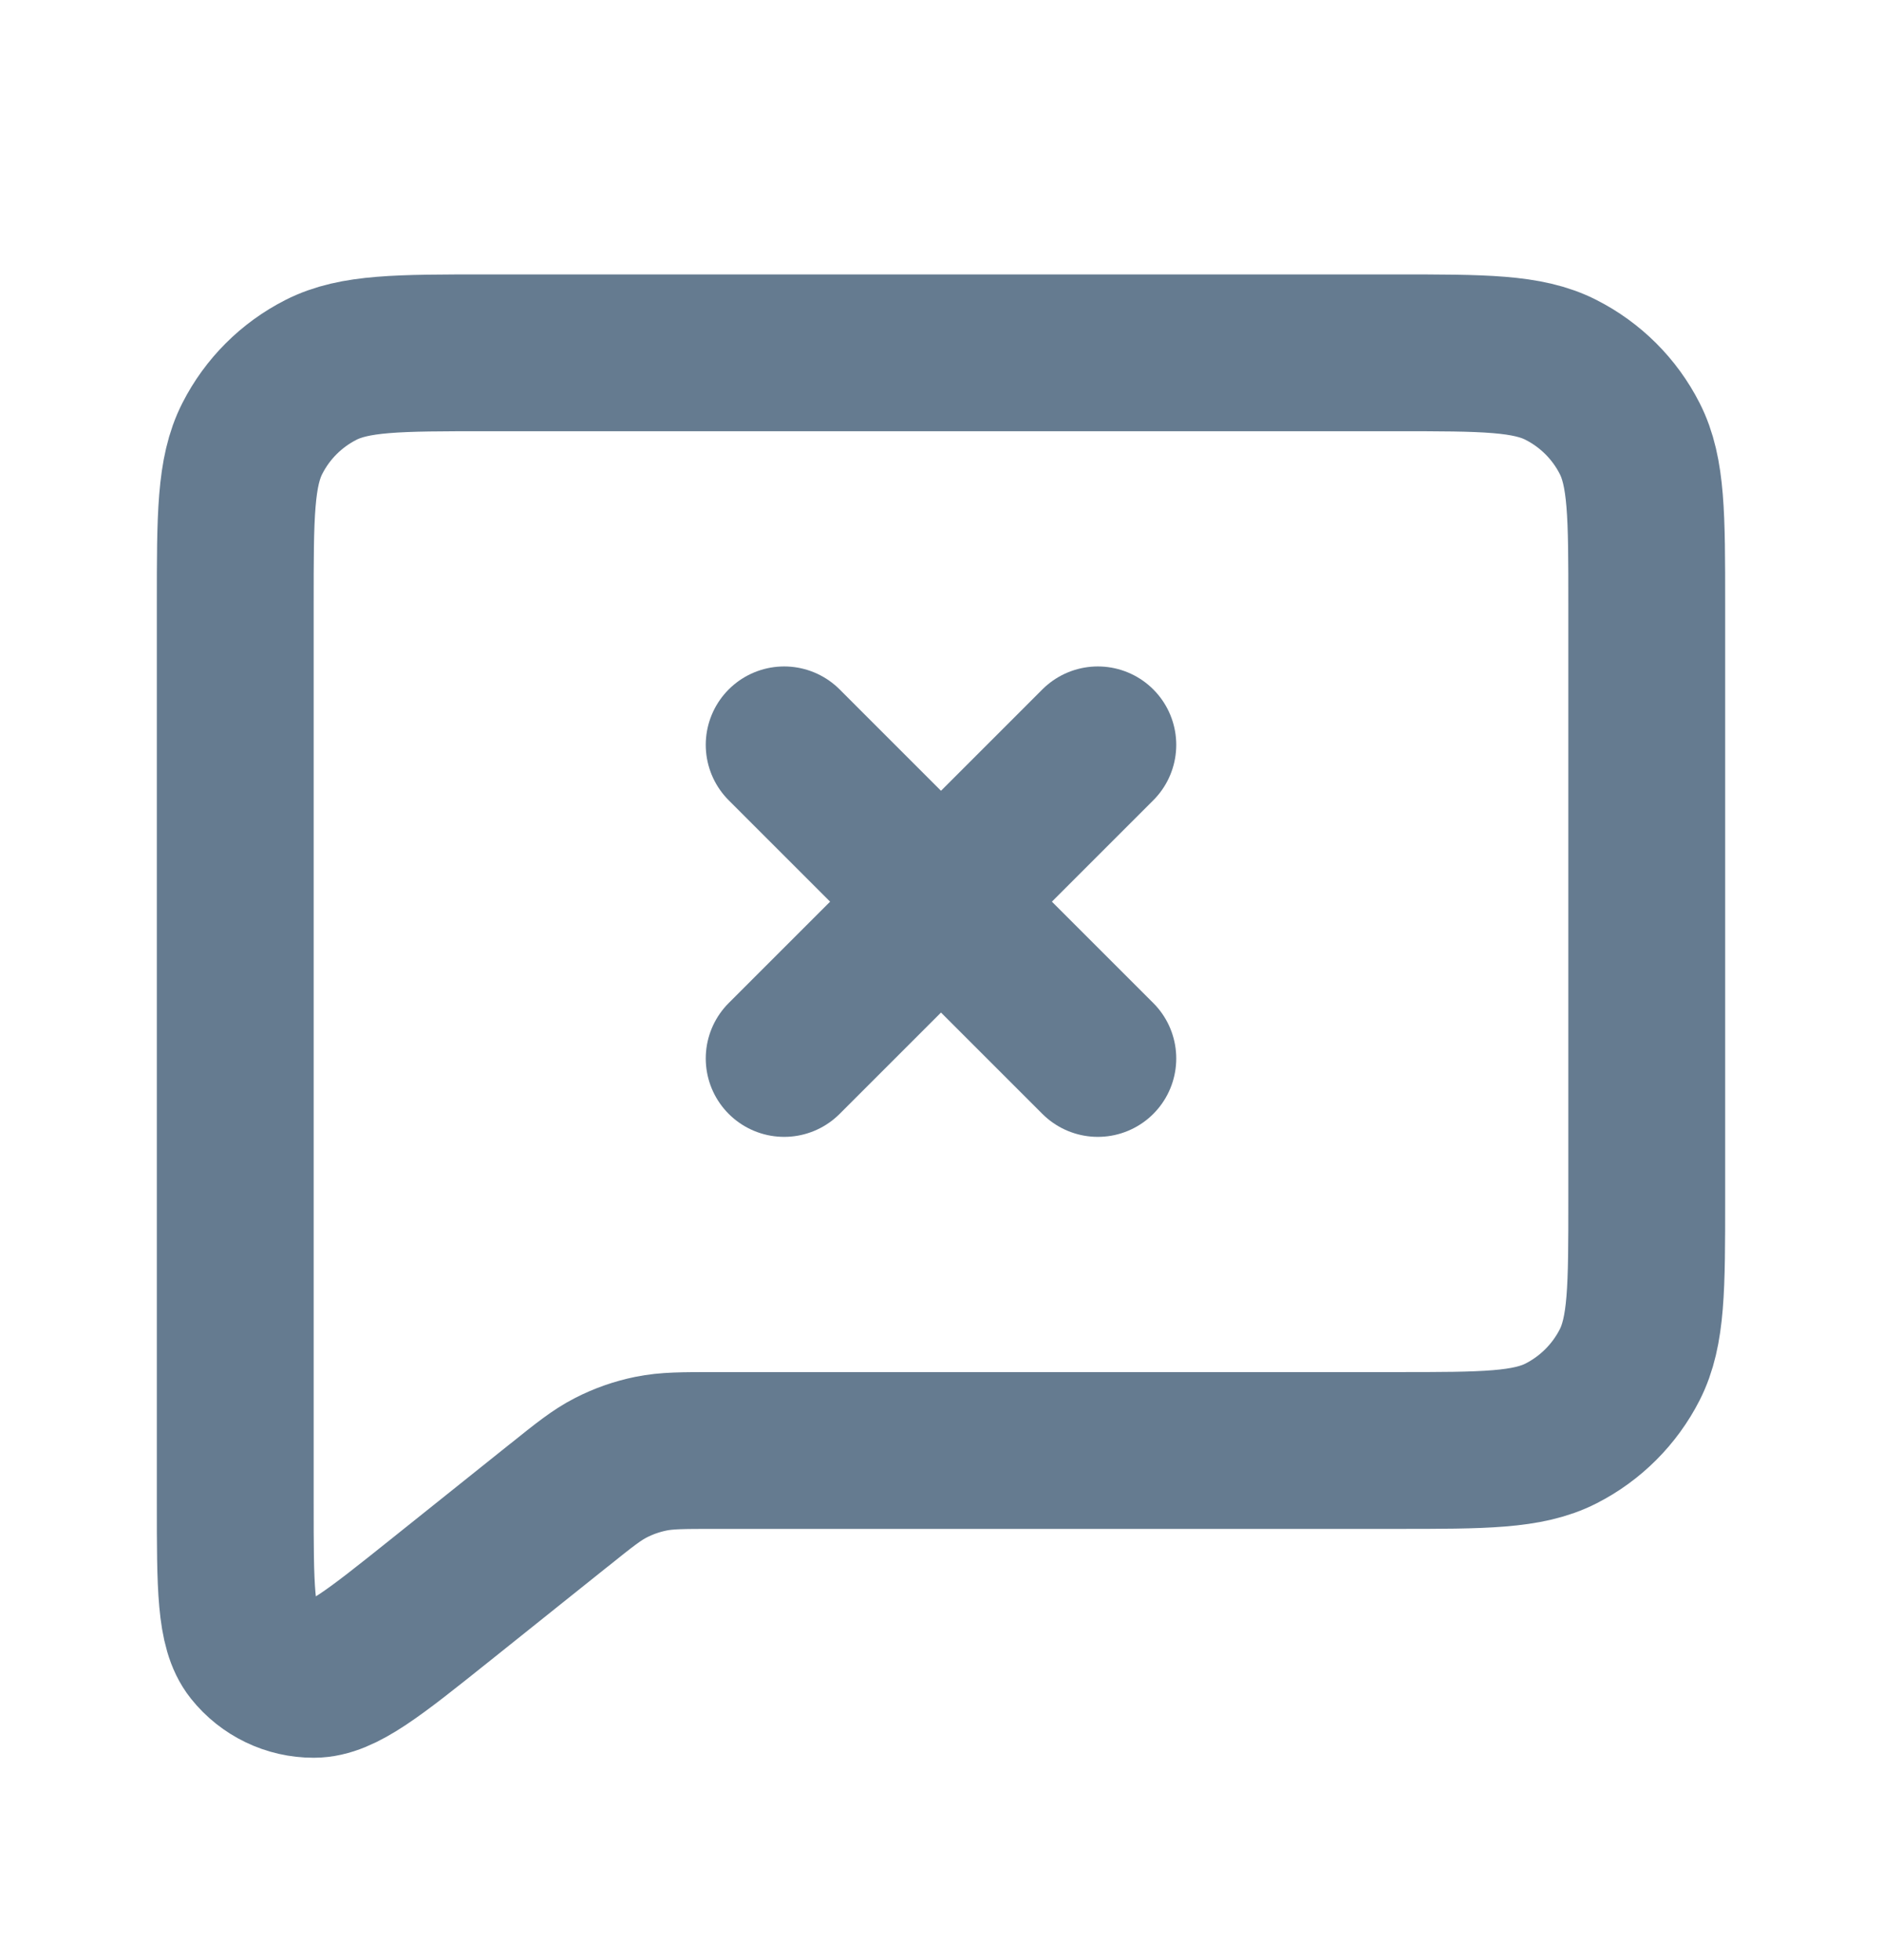 <svg width="24" height="25" viewBox="0 0 24 25" fill="none" xmlns="http://www.w3.org/2000/svg">
<path d="M10 13.5L12 11.5M12 11.5L14 9.5M12 11.5L10 9.5M12 11.5L14 13.5M7.124 19.201L5.6 20.42C4.767 21.086 4.351 21.419 4.001 21.419C3.696 21.42 3.408 21.281 3.218 21.043C3 20.77 3 20.237 3 19.171V7.7C3 6.58 3 6.02 3.218 5.592C3.41 5.215 3.715 4.91 4.092 4.718C4.52 4.5 5.08 4.5 6.2 4.5H17.8C18.92 4.5 19.48 4.5 19.907 4.718C20.284 4.91 20.59 5.215 20.782 5.592C21 6.019 21 6.579 21 7.697V15.304C21 16.422 21 16.98 20.782 17.408C20.59 17.784 20.284 18.09 19.908 18.282C19.481 18.5 18.921 18.5 17.803 18.5H9.122C8.706 18.5 8.499 18.5 8.3 18.541C8.123 18.577 7.952 18.637 7.792 18.719C7.613 18.81 7.452 18.938 7.135 19.193L7.124 19.201Z" stroke="#657B90" stroke-width="2" stroke-linecap="round" stroke-linejoin="round"/>
</svg>
